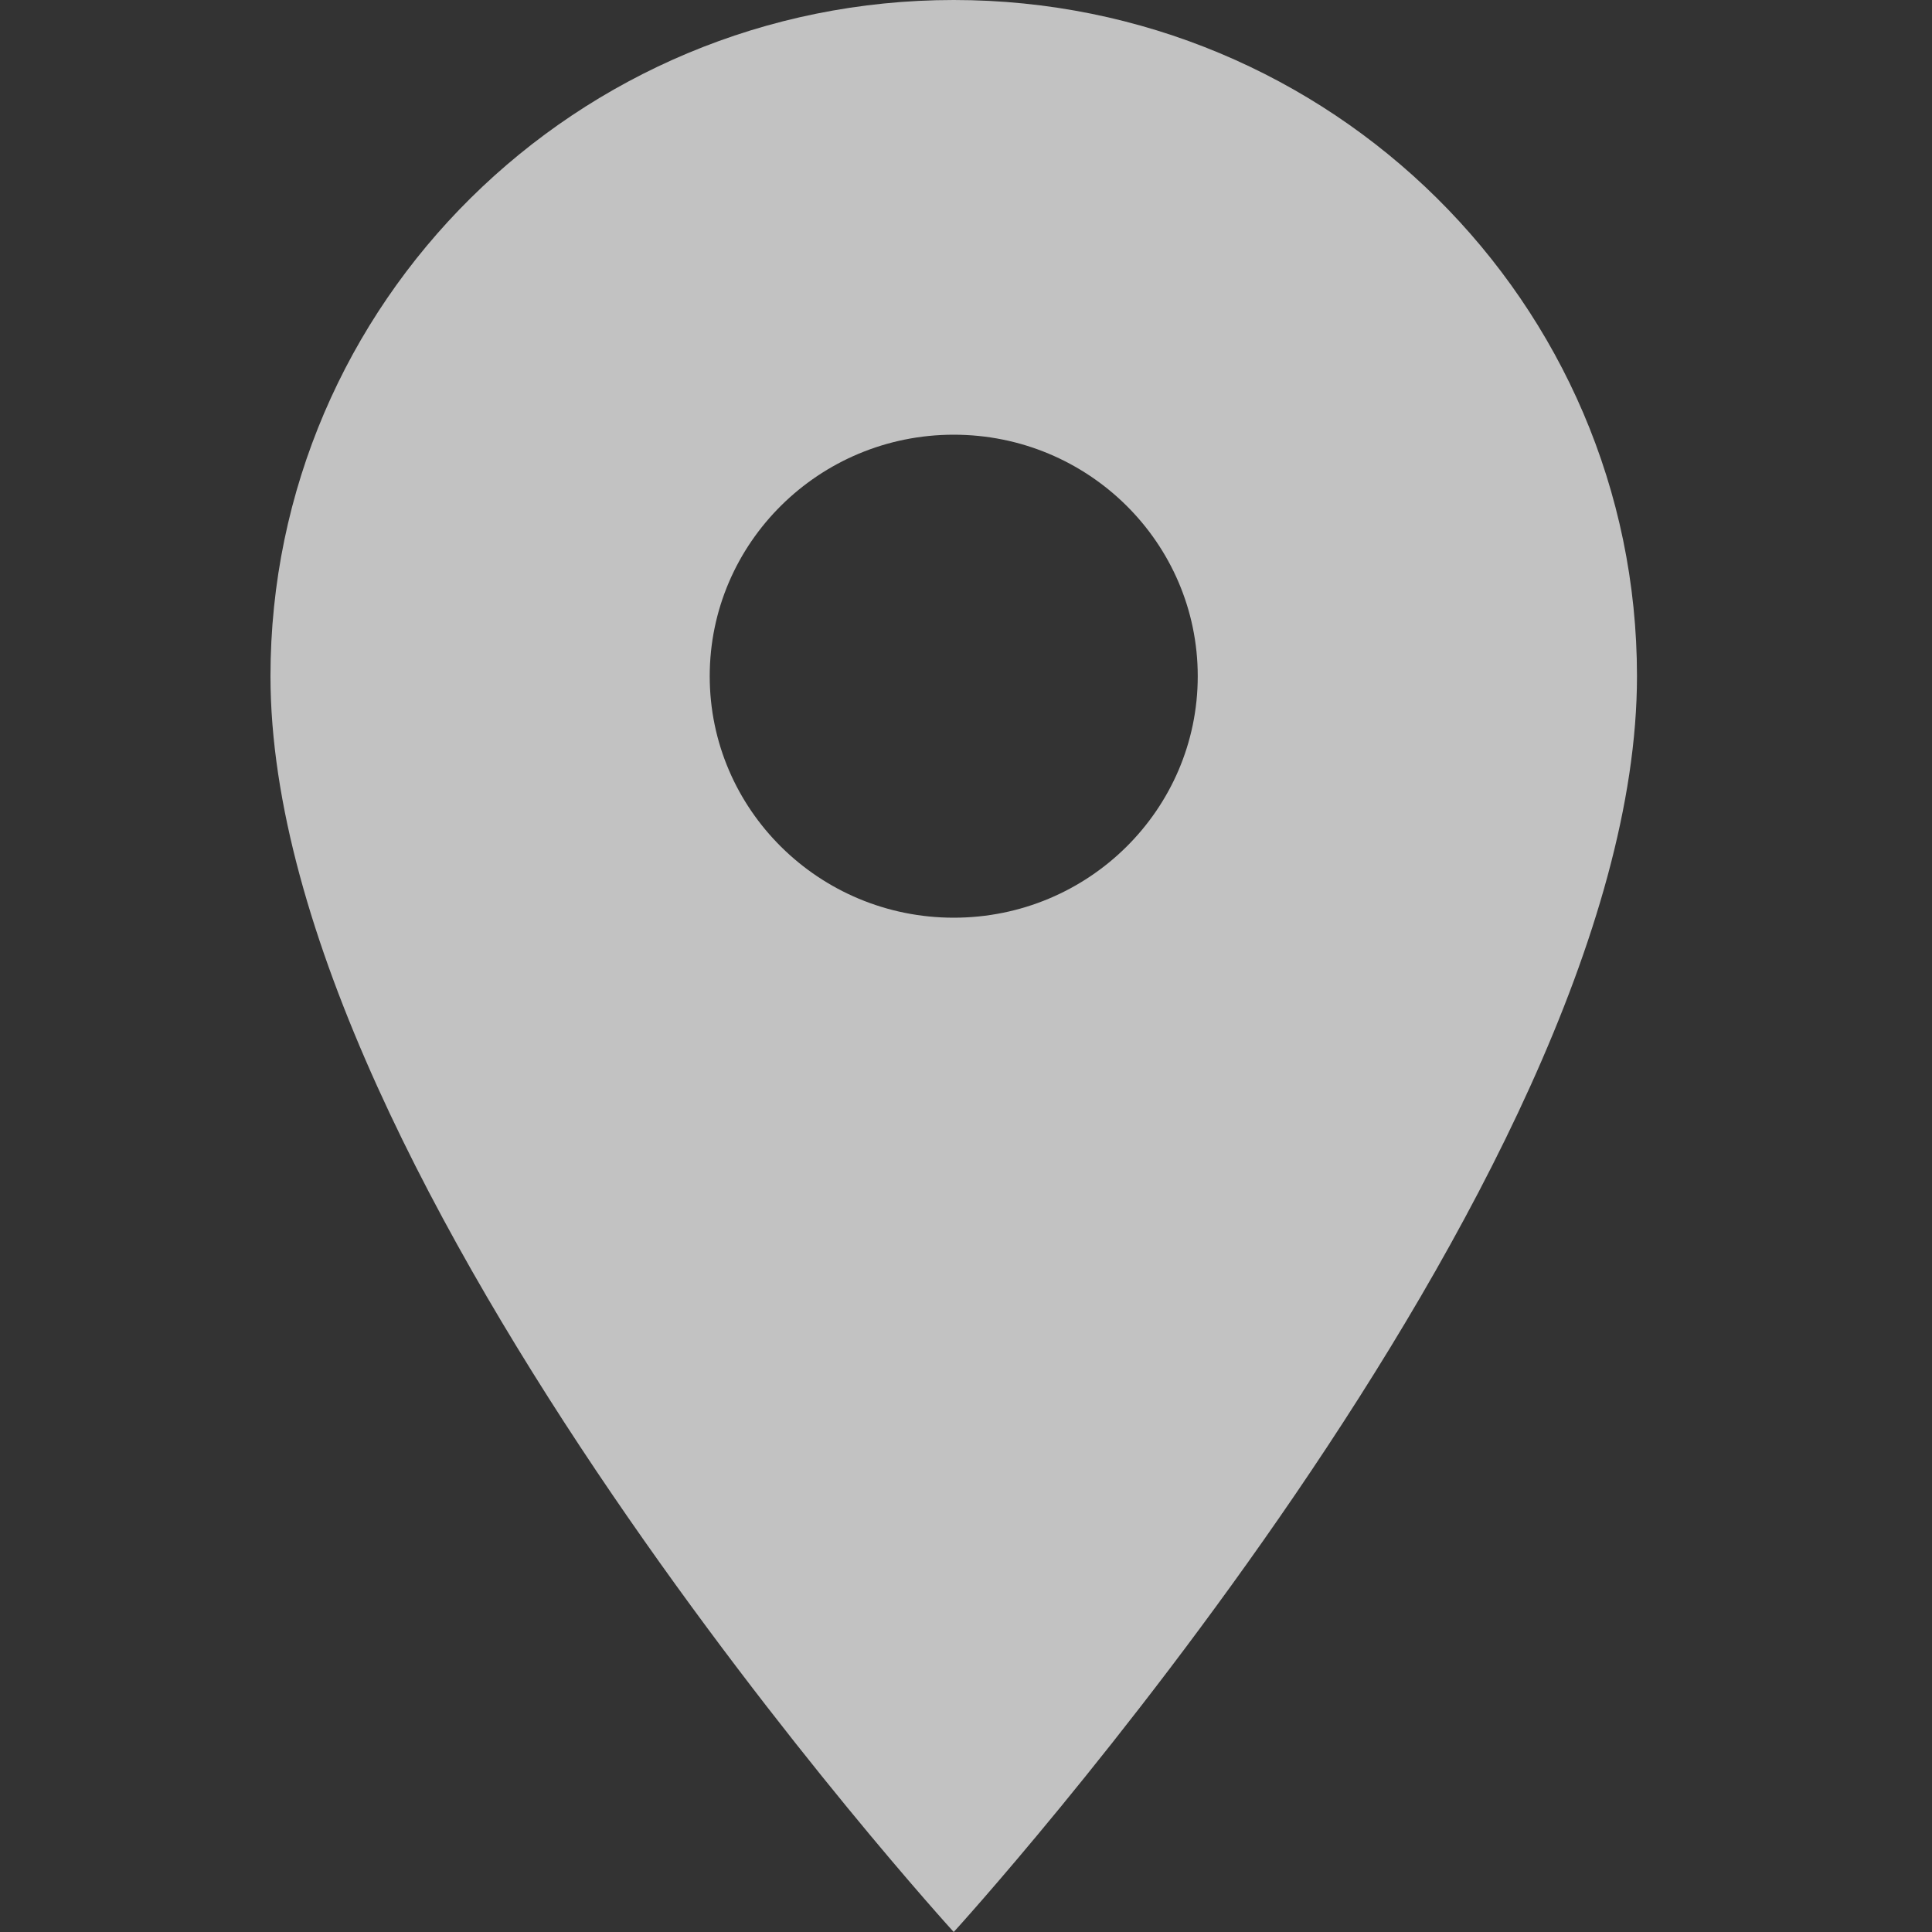 <svg width="20" height="20" viewBox="0 0 20 20" fill="none" xmlns="http://www.w3.org/2000/svg">
<rect x="0" y="0" width="20" height="20" fill="#333333" stroke="none"/>
<g clip-path="url(#clip0_27_1053)">
<path d="M9.873 0C5.968 0 2.8 3.135 2.8 7C2.8 12.25 9.873 20 9.873 20C9.873 20 16.946 12.25 16.946 7C16.946 3.135 13.779 0 9.873 0ZM9.873 9.5C8.479 9.5 7.347 8.38 7.347 7C7.347 5.62 8.479 4.5 9.873 4.5C11.268 4.5 12.399 5.62 12.399 7C12.399 8.38 11.268 9.5 9.873 9.5Z" fill="white" fill-opacity="0.7"/>
</g>
<defs>
<clipPath id="clip0_27_1053">
<rect width="20" height="20" fill="white"/>
</clipPath>
</defs>
</svg>
